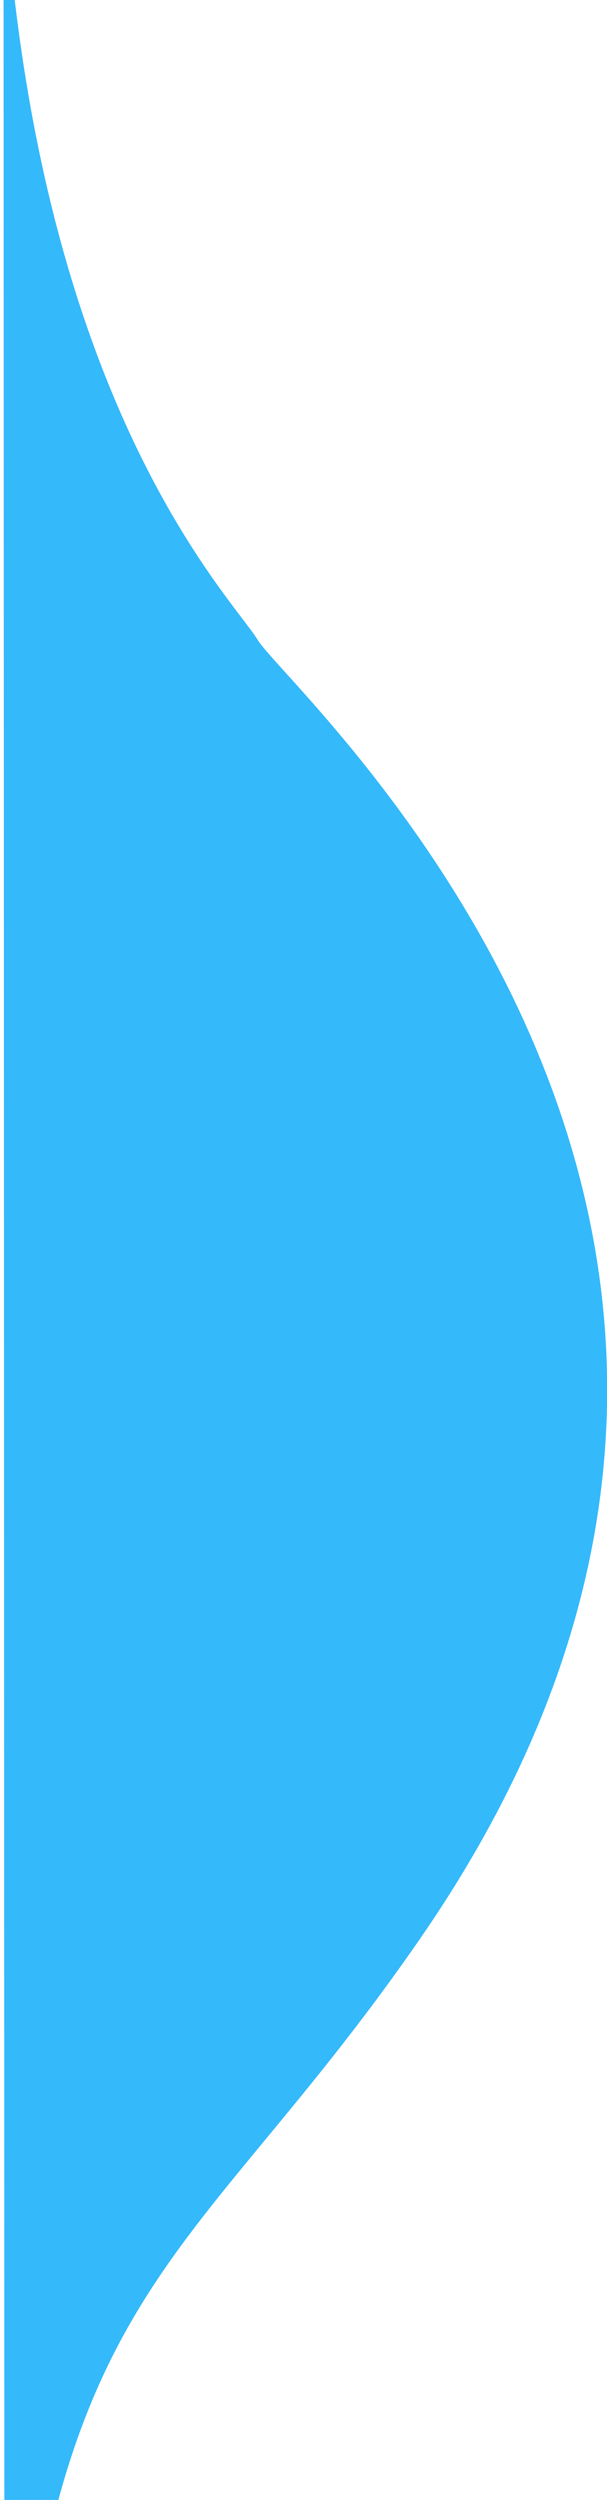 <?xml version="1.0" encoding="utf-8"?>
<!-- Generator: Adobe Illustrator 16.0.0, SVG Export Plug-In . SVG Version: 6.00 Build 0)  -->
<!DOCTYPE svg PUBLIC "-//W3C//DTD SVG 1.1//EN" "http://www.w3.org/Graphics/SVG/1.1/DTD/svg11.dtd">
<svg version="1.1" id="Layer_1" xmlns="http://www.w3.org/2000/svg" xmlns:xlink="http://www.w3.org/1999/xlink" x="0px" y="0px"
	 width="55.449px" height="228px" viewBox="-13.263 463 55.449 228" enable-background="new -13.263 463 55.449 228"
	 xml:space="preserve">
<path fill="#34B9FB" d="M-12.851,732.942c1.84-62.075,15.402-60.438,38.064-93.275c44.471-64.449-12.107-113.589-14.933-118.3
	c-2.628-4.384-26.55-27.61-23.228-94.899"/>
</svg>
